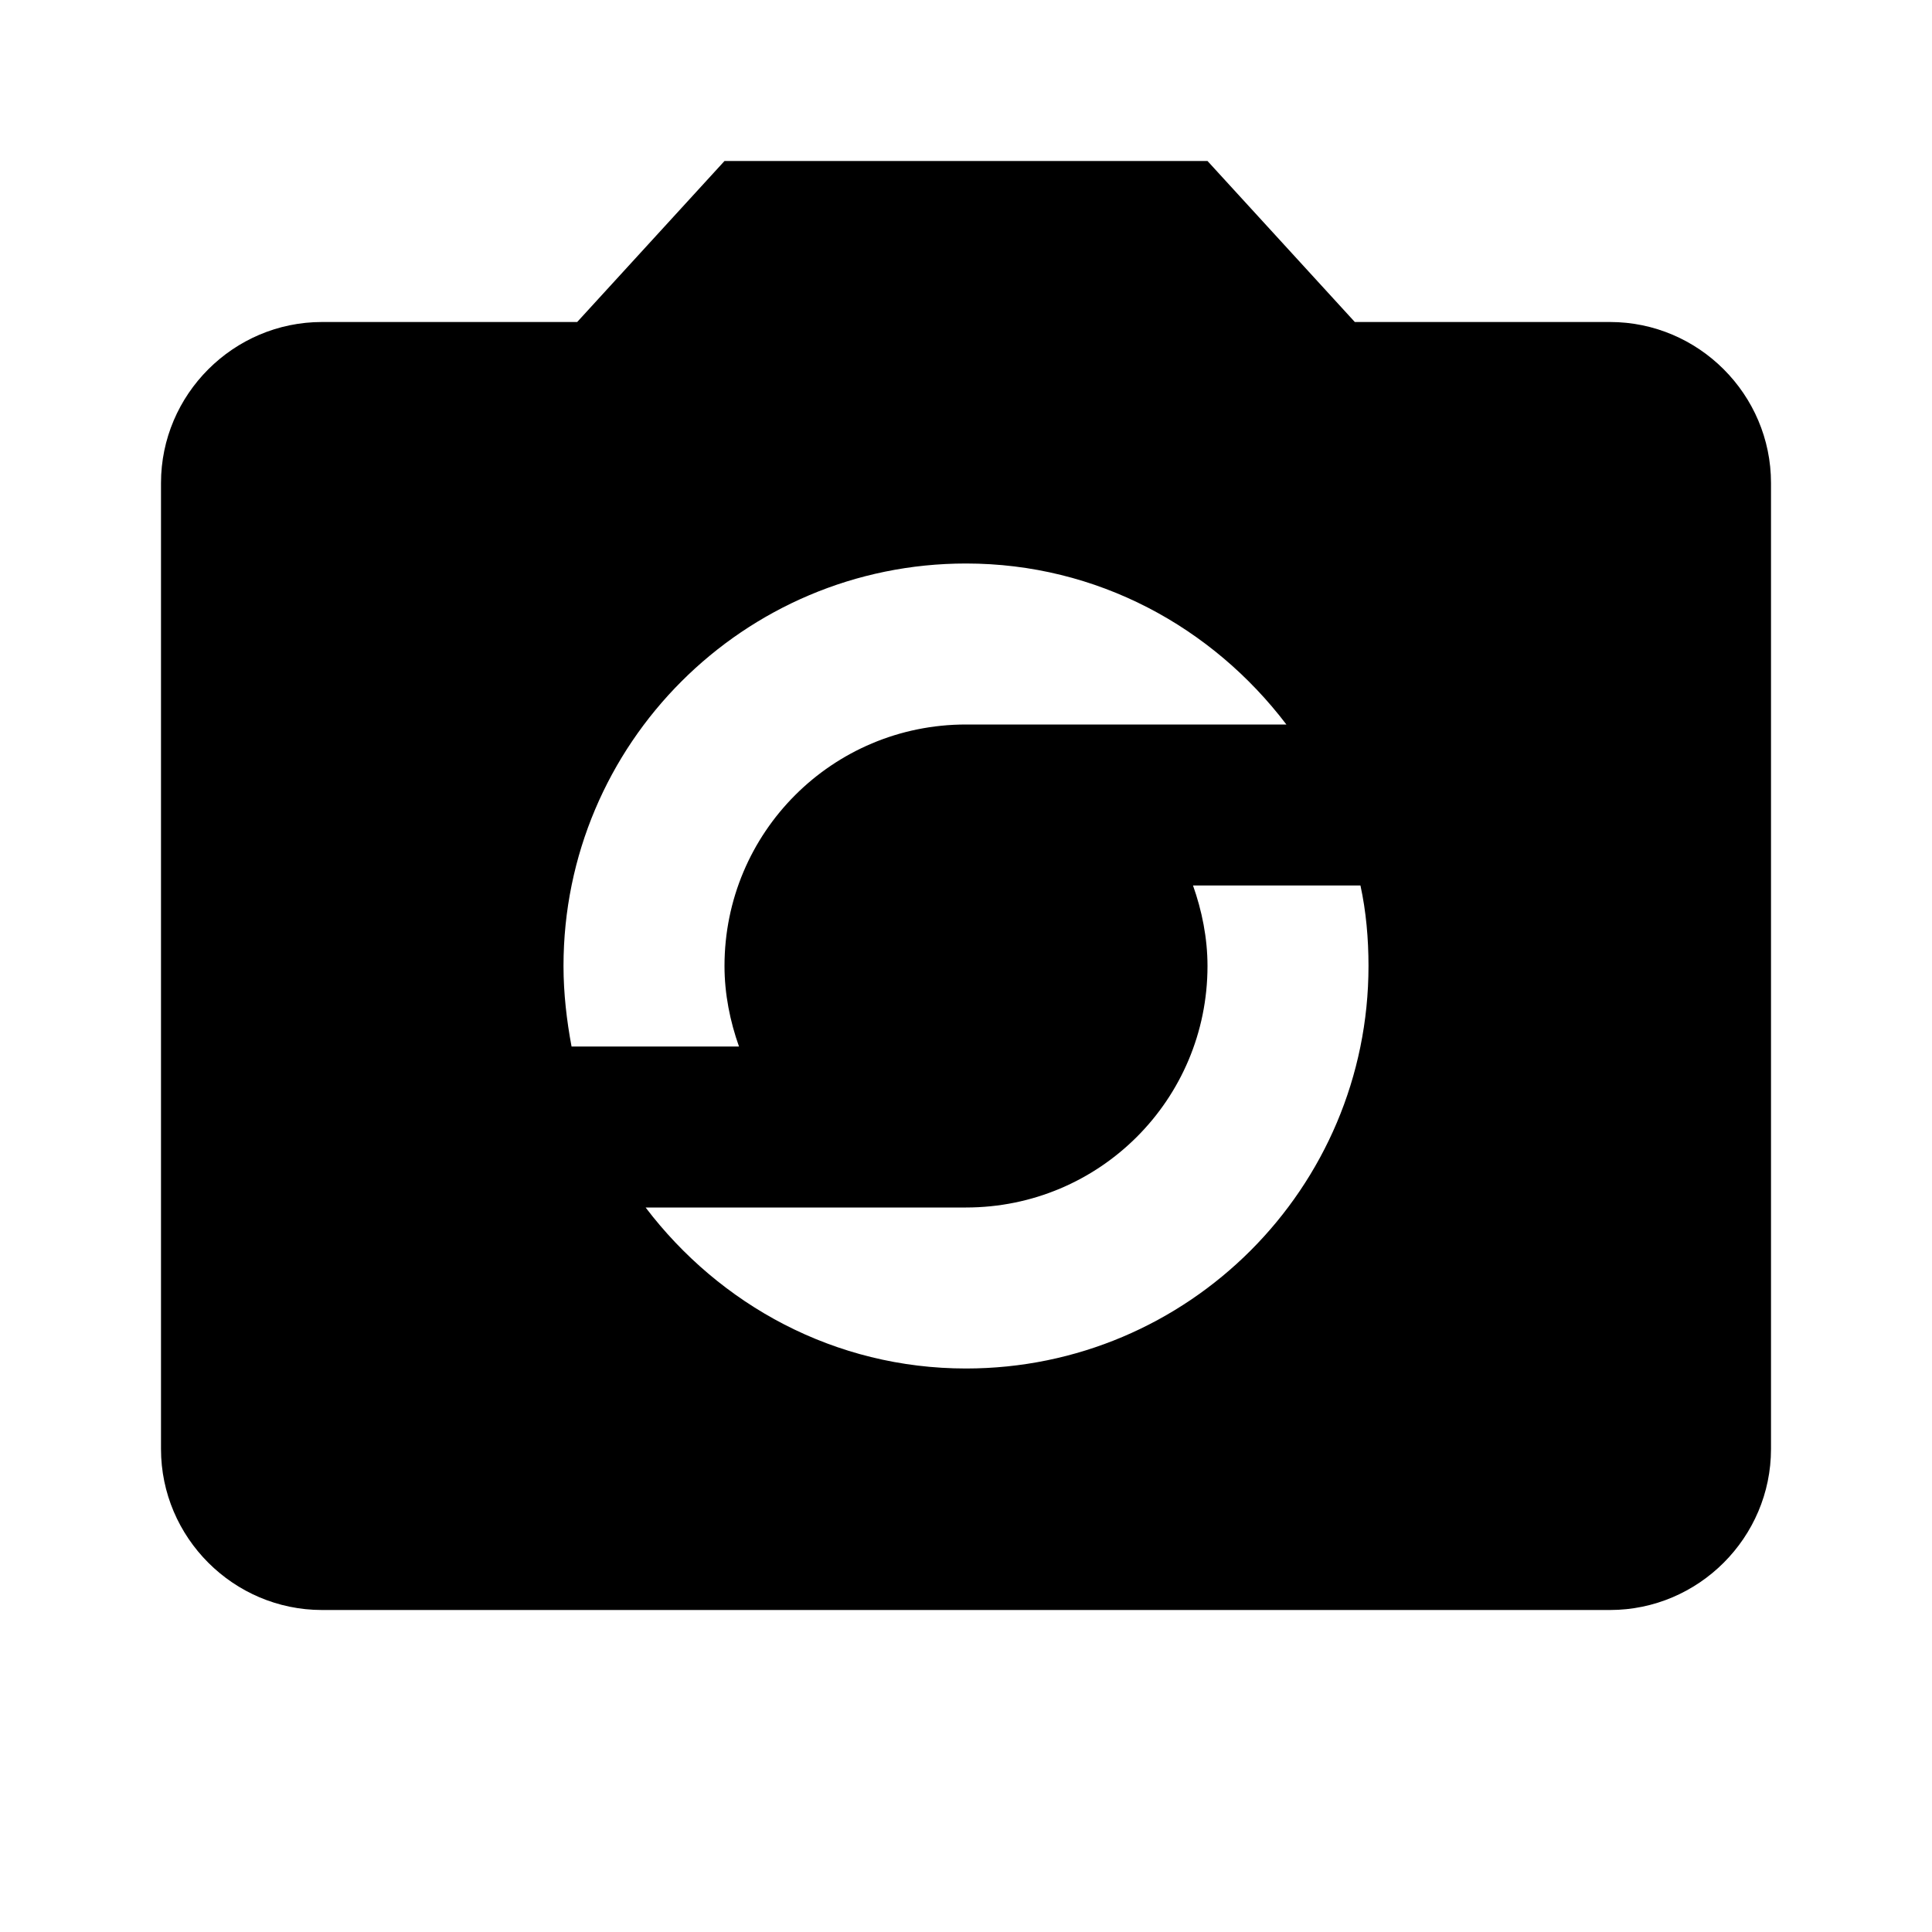 <svg width="24" height="24" viewBox="0 0 24 24" fill="none" xmlns="http://www.w3.org/2000/svg">
<g clip-path="url(#clip0_401_9822)">
<path d="M20 4H16.83L15 2H9L7.17 4H4C2.9 4 2 4.9 2 6V18C2 19.1 2.9 20 4 20H20C21.1 20 22 19.1 22 18V6C22 4.9 21.1 4 20 4ZM12 7C13.63 7 15.06 7.79 15.98 9H12C10.34 9 9 10.34 9 12C9 12.35 9.07 12.69 9.18 13H7.1C7.04 12.68 7 12.34 7 12C7 9.24 9.24 7 12 7ZM12 17C10.37 17 8.94 16.21 8.02 15H12C13.66 15 15 13.66 15 12C15 11.65 14.93 11.31 14.82 11H16.9C16.97 11.32 17 11.66 17 12C17 14.76 14.76 17 12 17Z" fill="black"/>
</g>
<defs>
<clipPath id="clip0_401_9822">
<rect width="24" height="24" fill="white"/>
</clipPath>
</defs>
</svg>

